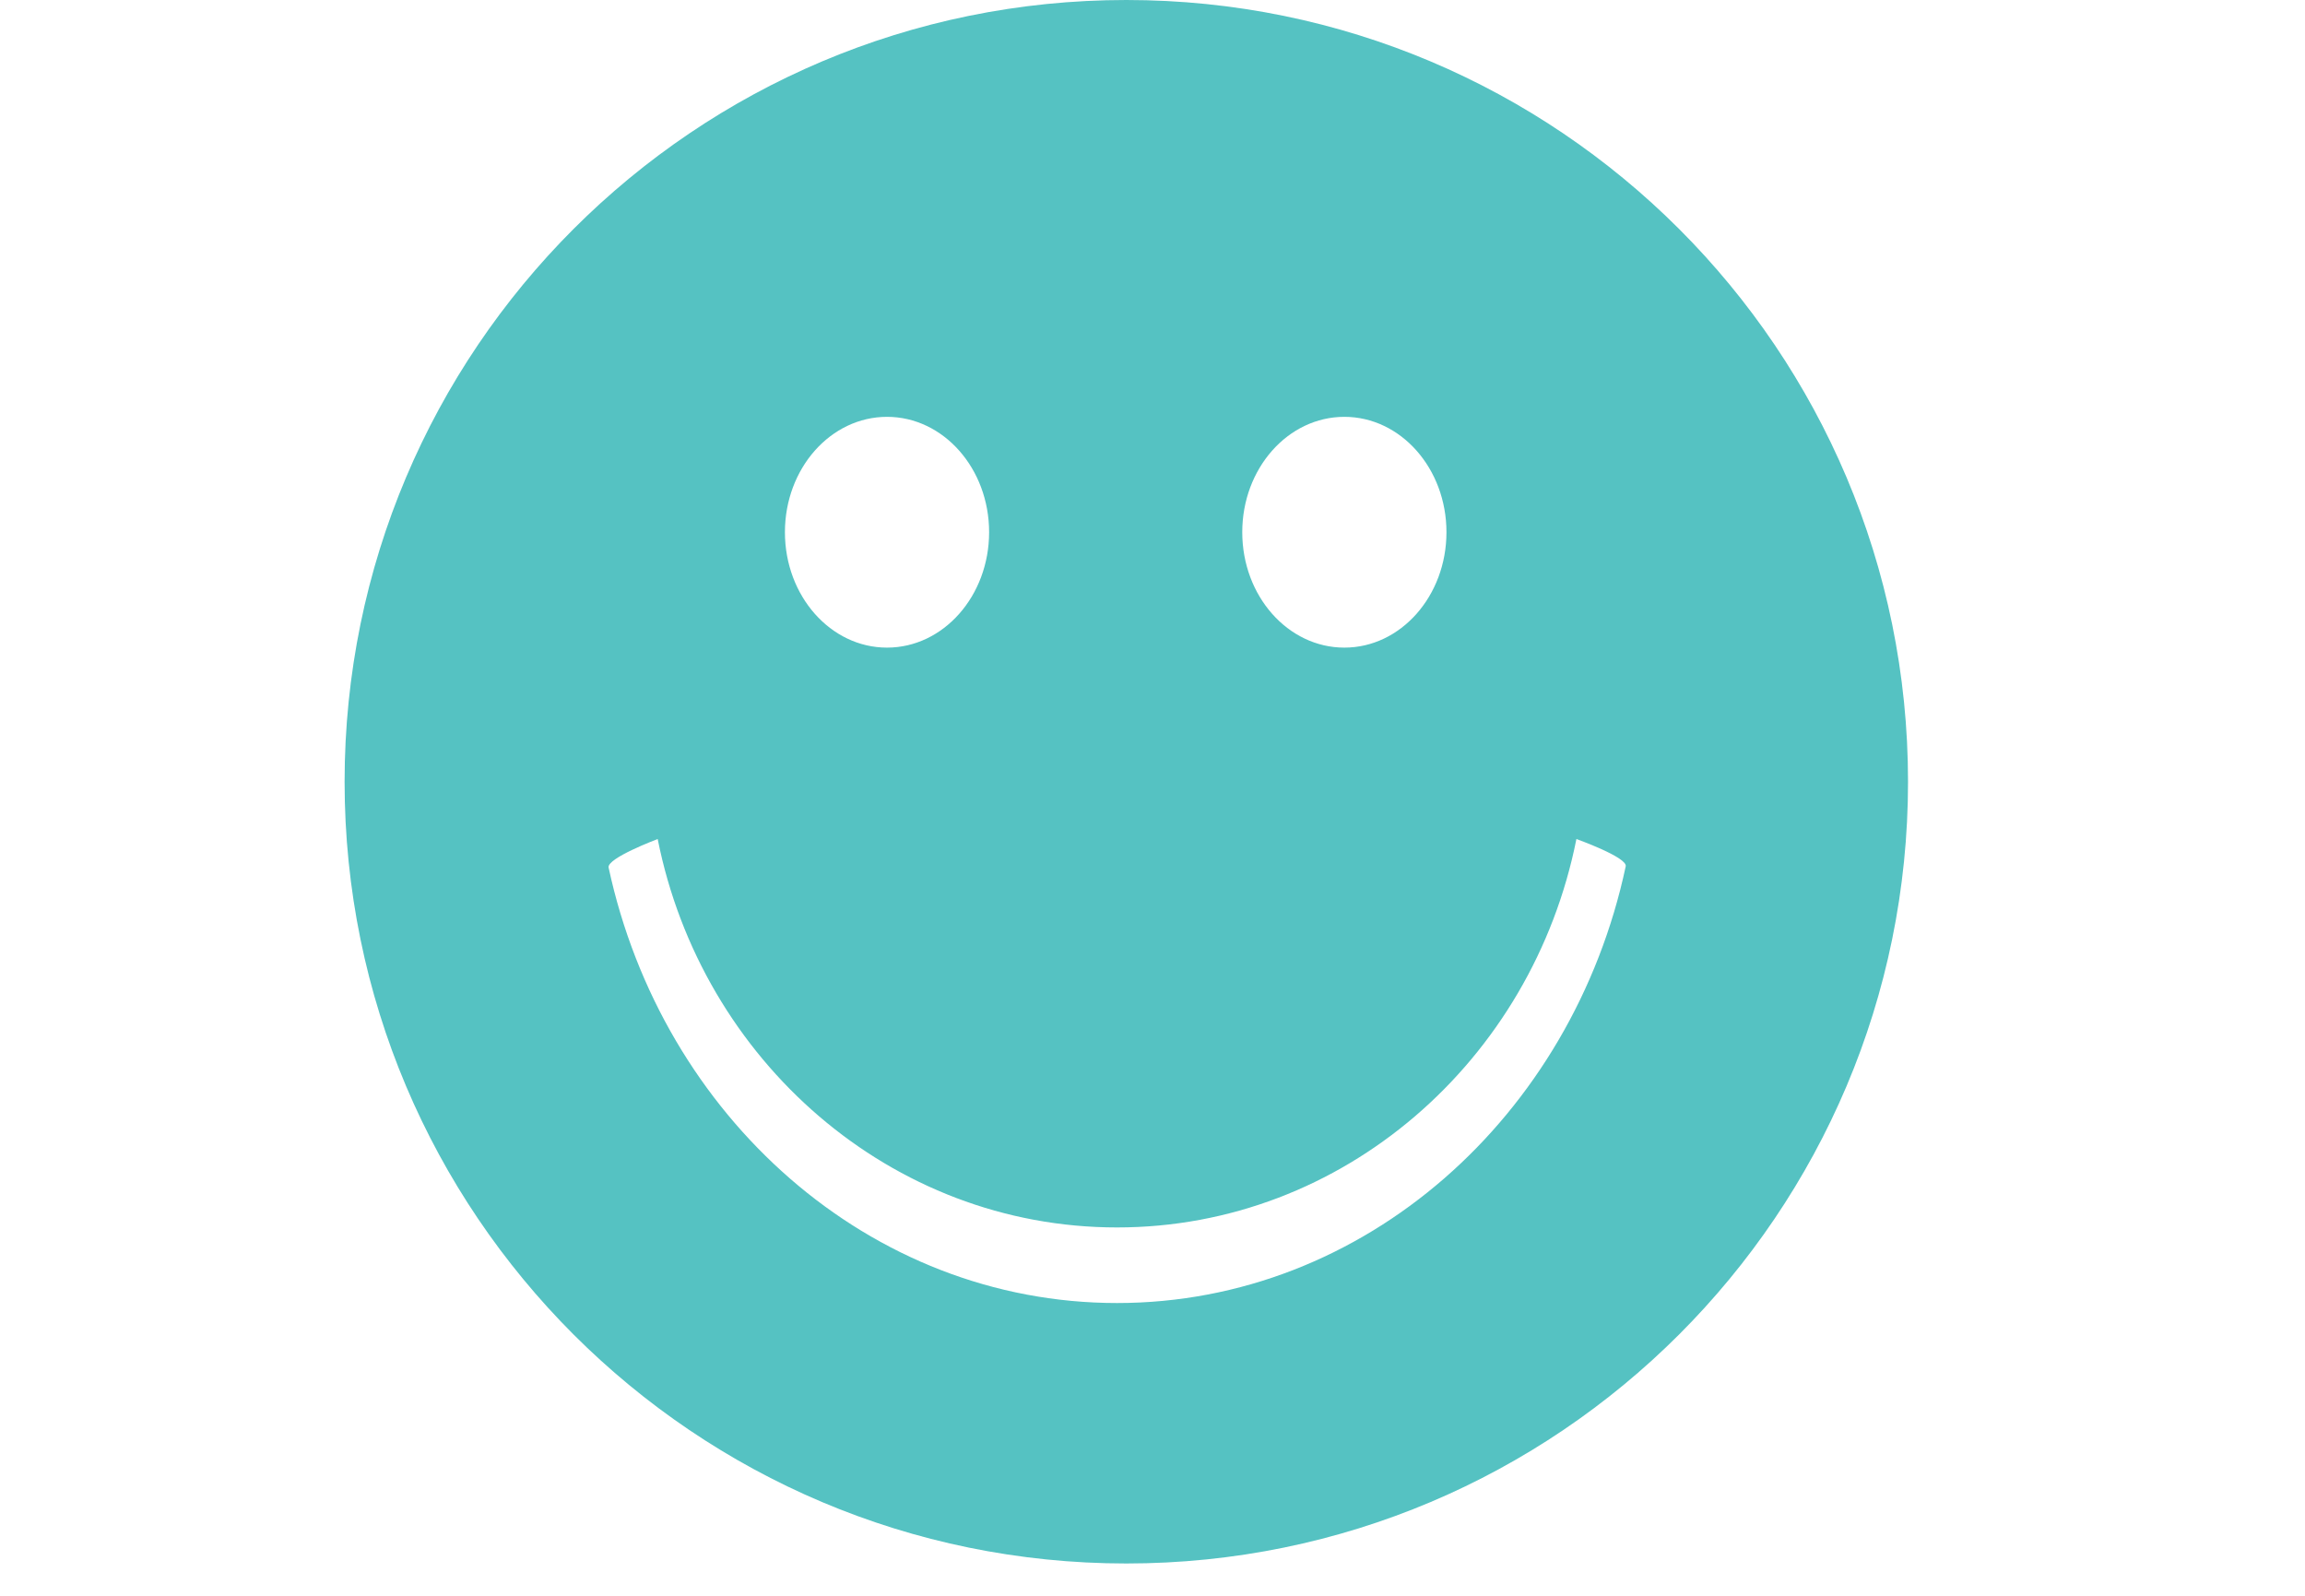<svg version="1.1" id="Layer_2" xmlns="http://www.w3.org/2000/svg" xmlns:xlink="http://www.w3.org/1999/xlink" viewBox="0 0 130 90" enable-background="new 0 0 130 90" xml:space="preserve">
<path fill="#55C2C2" d="M63.524,0C39.174,0,19.435,19.739,19.435,44.089c0,24.351,19.74,44.089,44.089,44.089
	c24.348,0,44.087-19.738,44.087-44.089C107.611,19.739,87.875,0,63.524,0z M75.821,23.509c3.179,0,5.758,2.913,5.758,6.507
	S79,36.525,75.821,36.525c-3.183,0-5.759-2.914-5.759-6.509S72.639,23.509,75.821,23.509z M50.026,23.509
	c3.181,0,5.759,2.913,5.759,6.507s-2.578,6.509-5.759,6.509c-3.179,0-5.757-2.914-5.757-6.509S46.847,23.509,50.026,23.509z
	 M91.689,48.861c-3,14.087-14.722,24.628-28.69,24.628c-13.945,0-25.649-10.505-28.674-24.559c-0.114-0.53,2.768-1.61,2.768-1.61
	c2.483,12.49,13.155,21.906,25.906,21.906c12.754,0,23.425-9.416,25.909-21.906C88.908,47.32,91.799,48.353,91.689,48.861z"/>
</svg>

